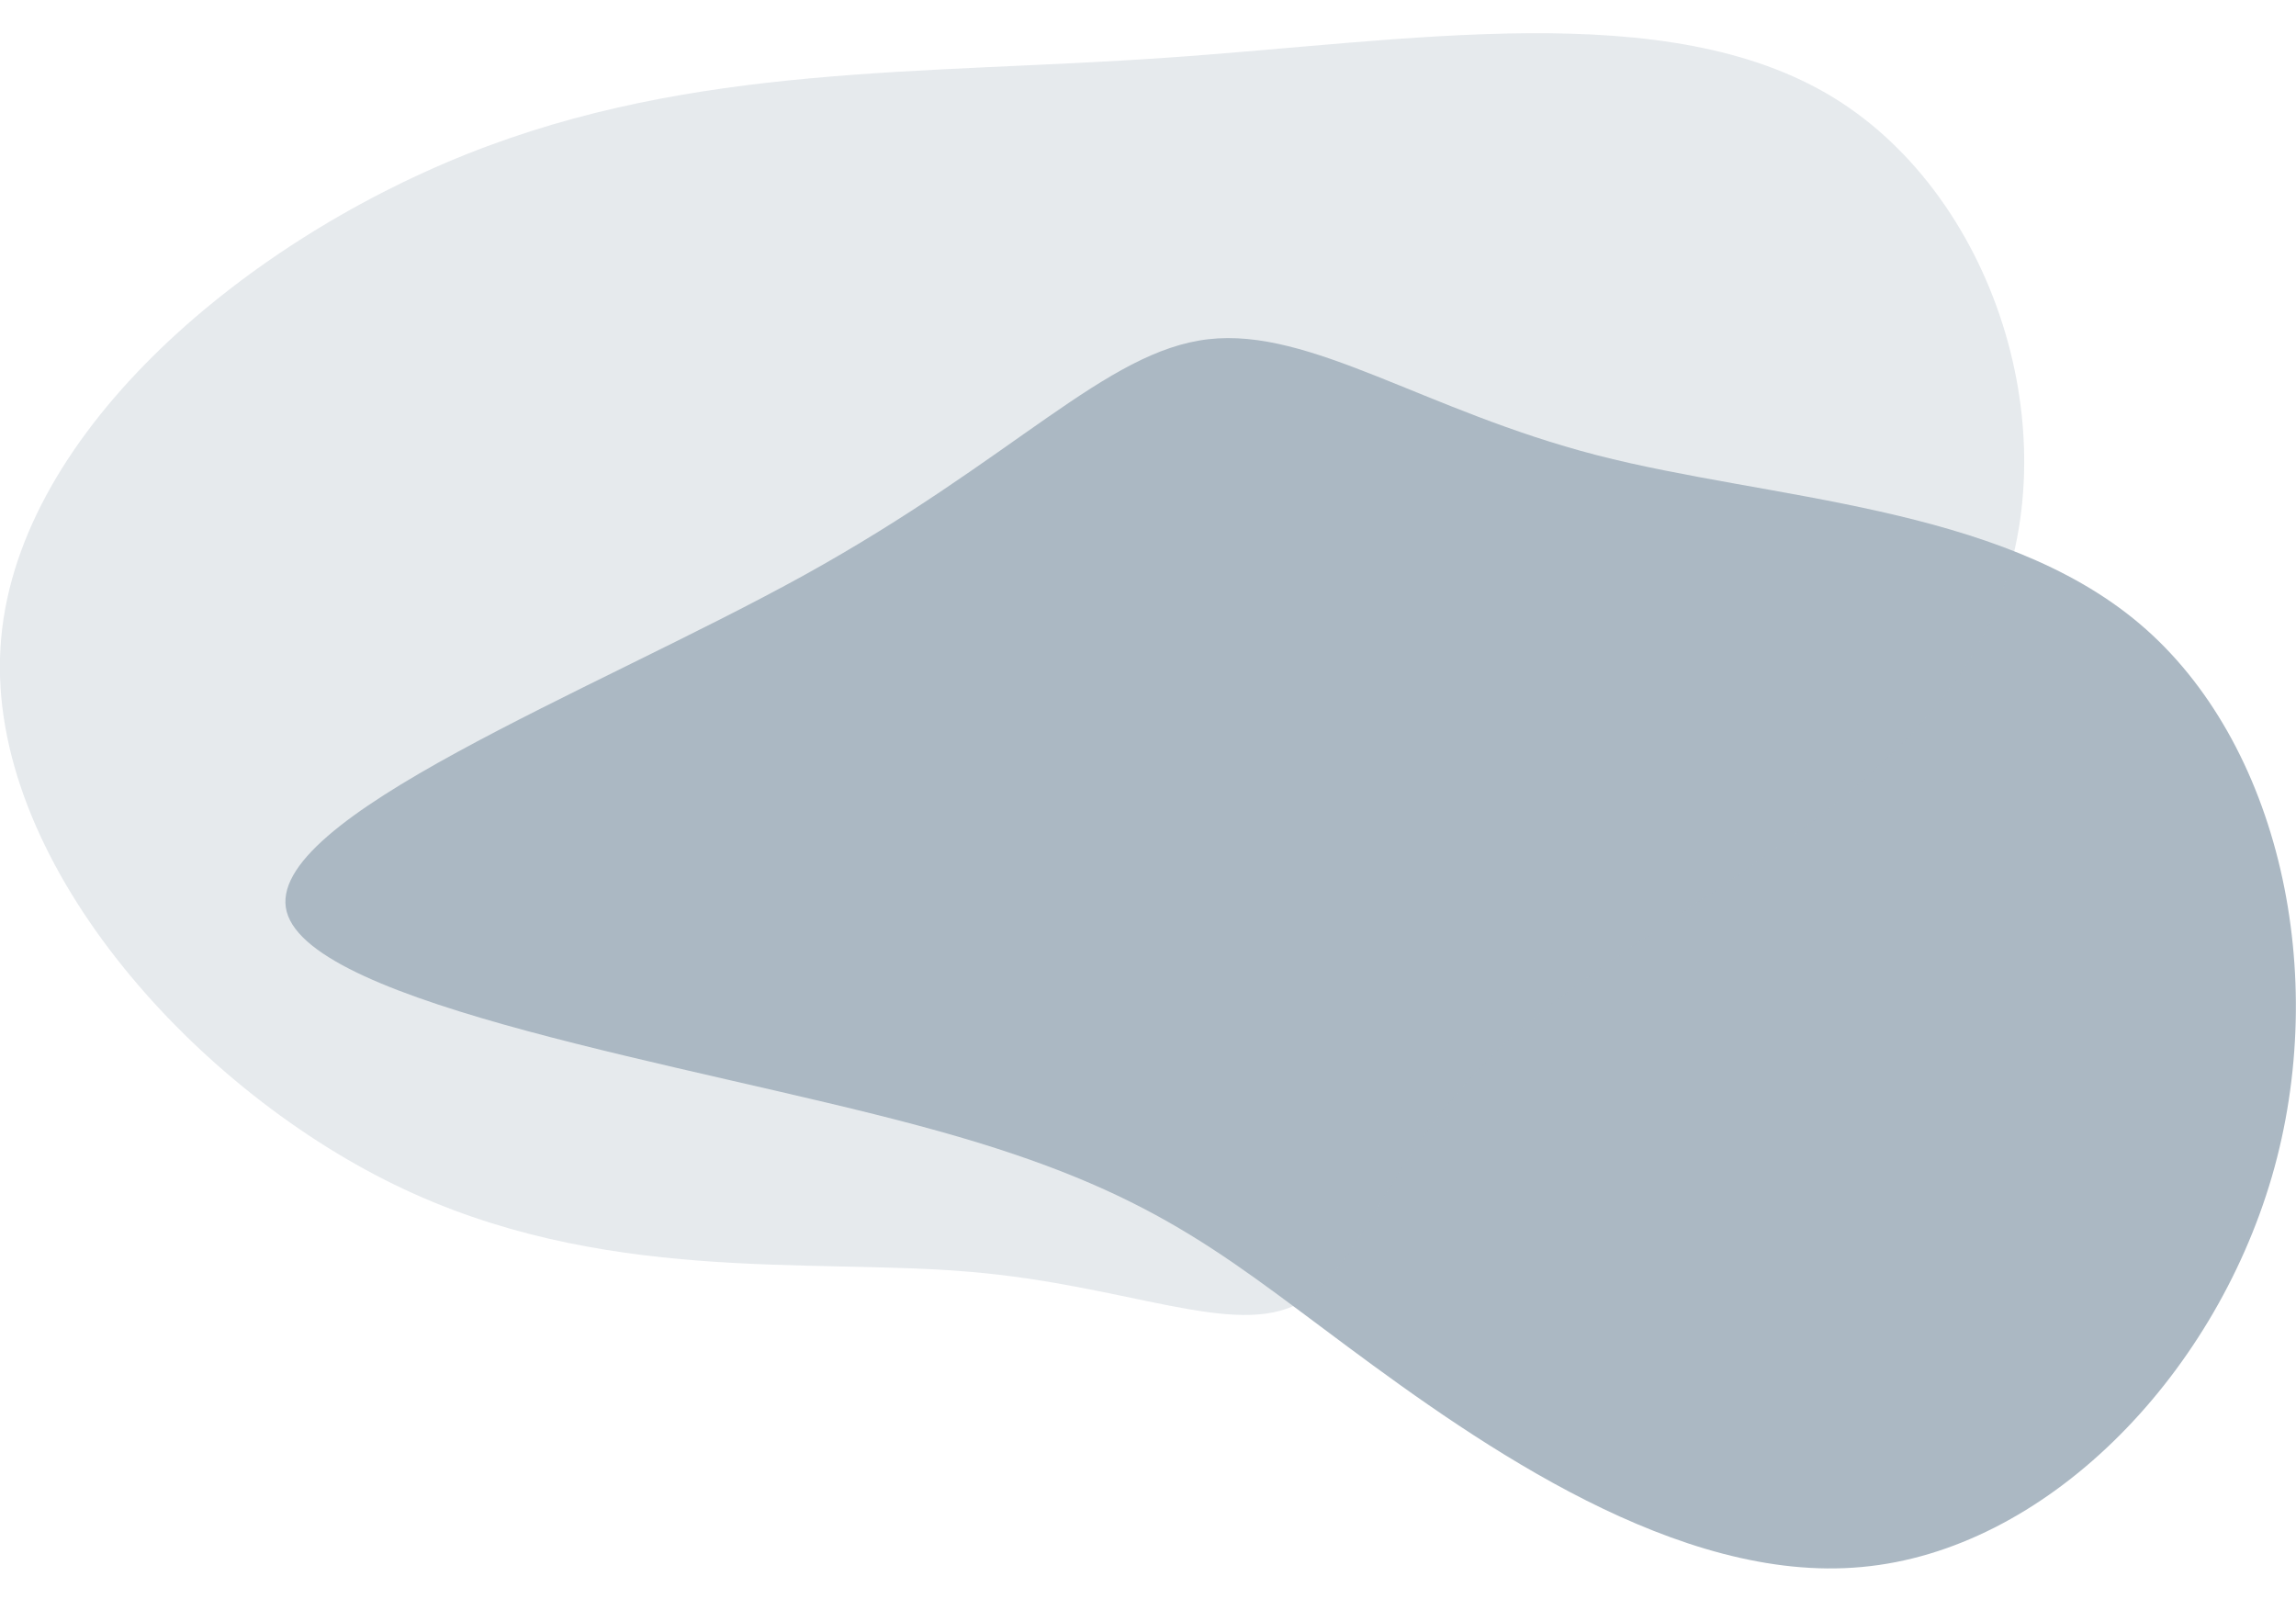 <?xml version="1.0" encoding="utf-8"?>
<!-- Generator: Adobe Illustrator 22.1.0, SVG Export Plug-In . SVG Version: 6.00 Build 0)  -->
<svg version="1.1" id="Layer_1" xmlns="http://www.w3.org/2000/svg" xmlns:xlink="http://www.w3.org/1999/xlink" x="0px" y="0px"
	 width="485.3px" height="338px" viewBox="0 0 485.3 338" style="enable-background:new 0 0 485.3 338;" xml:space="preserve">
<style type="text/css">
	.st0{fill:#ABB8C3;}
	.st1{opacity:0.3;}
</style>
<g transform="translate(300,300)">
	<path class="st0" d="M37.5-203.8c36.4,9.4,85,10.5,114.7,35.6s40.4,74.3,28,116.9c-12.5,42.8-48,79-86.7,82.5
		C54.8,34.8,13.1,5.6-15.2-15.4s-43.1-34-90.7-46.7c-47.6-12.8-128.2-25.4-133.5-45.2c-5.2-19.7,64.8-46.5,109.5-71.2
		c44.6-24.7,63.6-47.3,85.3-49.8C-23-230.8,1.1-213.2,37.5-203.8z"/>
</g>
<g transform="translate(300,300)" class="st1">
	<path class="st0" d="M87.5-279.4c35.1,21.5,50.9,74,32.8,111.6c-18.1,37.7-70.2,60.6-98.6,85.1C-6.8-58.2-11.6-32-25.3-24.6
		c-13.8,7.5-36.3-3.8-69.8-6.6c-33.6-2.9-78,2.8-121.5-18.4s-86-69.1-83.3-113.5c2.6-44.3,50.4-85.1,98.5-104.3
		s96.5-16.8,147.9-20.4C-2.1-291.3,52.3-300.9,87.5-279.4z"/>
</g>
</svg>
